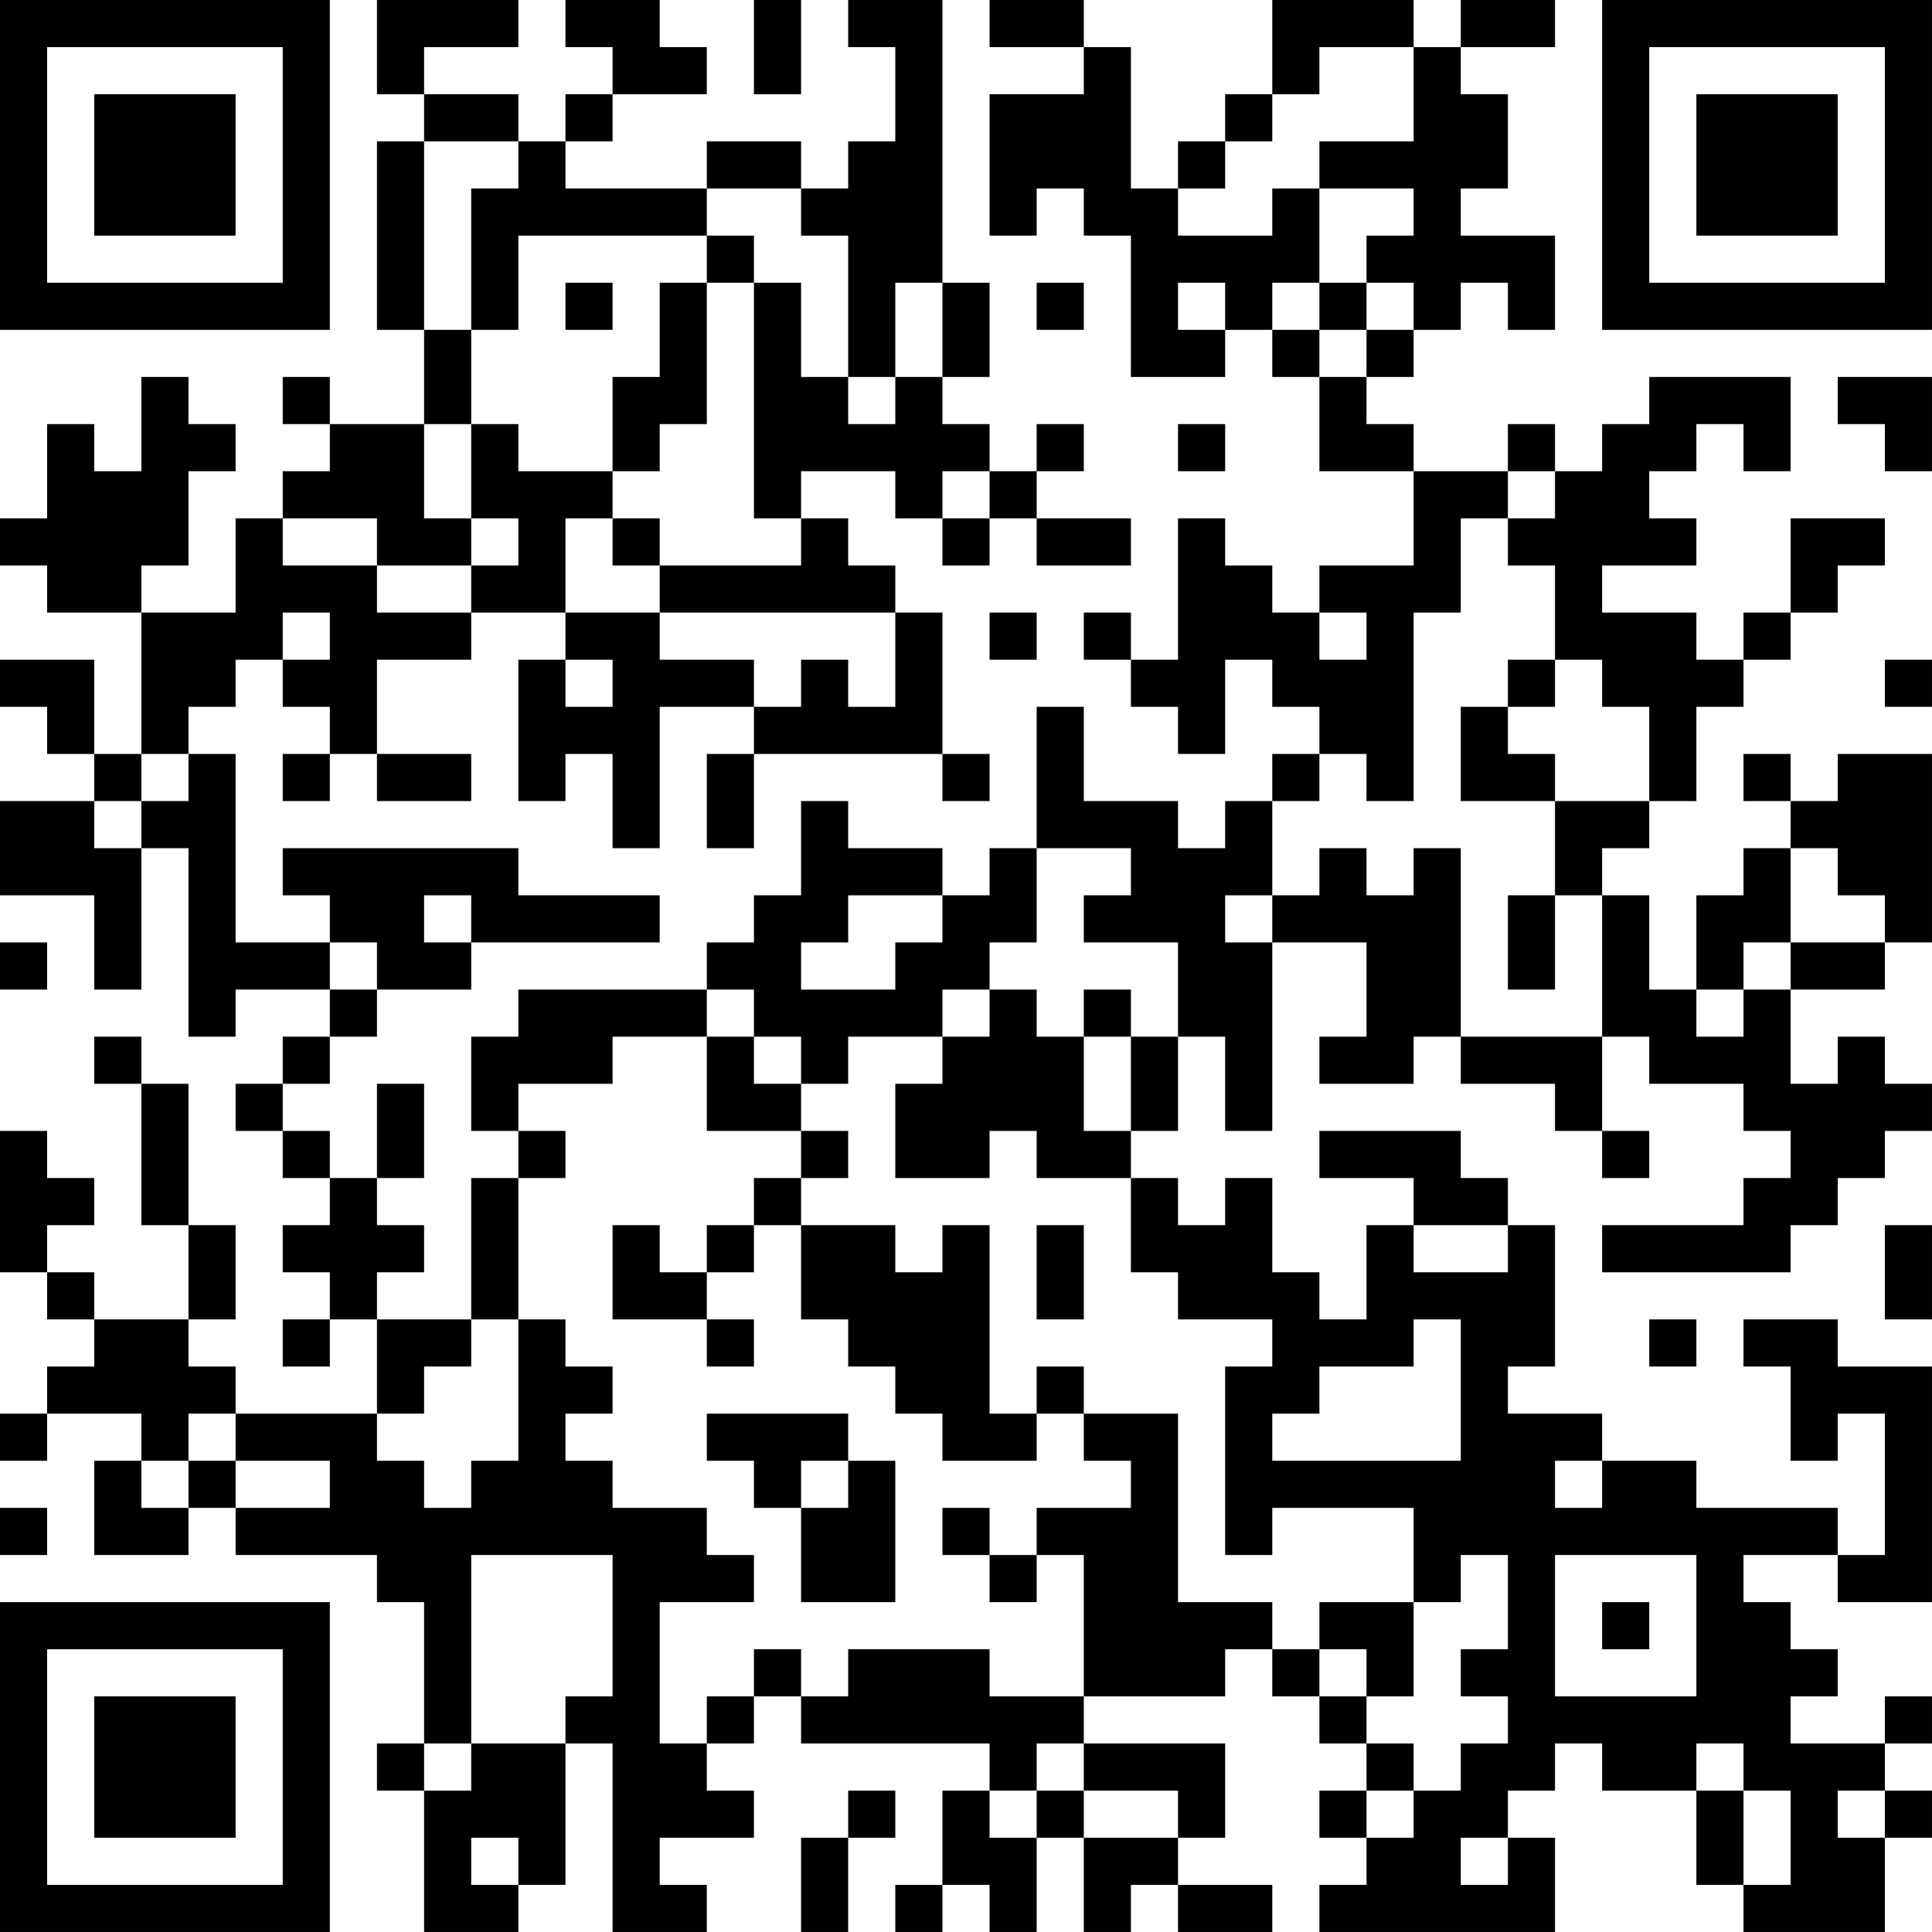 <?xml version="1.0" encoding="UTF-8"?>
<svg xmlns="http://www.w3.org/2000/svg" version="1.1" width="200" height="200" viewBox="0 0 200 200"><rect x="0" y="0" width="200" height="200" fill="#ffffff"/><g transform="scale(4.878)"><g transform="translate(0,0)"><path fill-rule="evenodd" d="M8 0L8 2L9 2L9 3L8 3L8 7L9 7L9 9L7 9L7 8L6 8L6 9L7 9L7 10L6 10L6 11L5 11L5 13L3 13L3 12L4 12L4 10L5 10L5 9L4 9L4 8L3 8L3 10L2 10L2 9L1 9L1 11L0 11L0 12L1 12L1 13L3 13L3 16L2 16L2 14L0 14L0 15L1 15L1 16L2 16L2 17L0 17L0 19L2 19L2 21L3 21L3 18L4 18L4 22L5 22L5 21L7 21L7 22L6 22L6 23L5 23L5 24L6 24L6 25L7 25L7 26L6 26L6 27L7 27L7 28L6 28L6 29L7 29L7 28L8 28L8 30L5 30L5 29L4 29L4 28L5 28L5 26L4 26L4 23L3 23L3 22L2 22L2 23L3 23L3 26L4 26L4 28L2 28L2 27L1 27L1 26L2 26L2 25L1 25L1 24L0 24L0 27L1 27L1 28L2 28L2 29L1 29L1 30L0 30L0 31L1 31L1 30L3 30L3 31L2 31L2 33L4 33L4 32L5 32L5 33L8 33L8 34L9 34L9 37L8 37L8 38L9 38L9 41L11 41L11 40L12 40L12 37L13 37L13 41L15 41L15 40L14 40L14 39L16 39L16 38L15 38L15 37L16 37L16 36L17 36L17 37L21 37L21 38L20 38L20 40L19 40L19 41L20 41L20 40L21 40L21 41L22 41L22 39L23 39L23 41L24 41L24 40L25 40L25 41L27 41L27 40L25 40L25 39L26 39L26 37L23 37L23 36L26 36L26 35L27 35L27 36L28 36L28 37L29 37L29 38L28 38L28 39L29 39L29 40L28 40L28 41L33 41L33 39L32 39L32 38L33 38L33 37L34 37L34 38L36 38L36 40L37 40L37 41L40 41L40 39L41 39L41 38L40 38L40 37L41 37L41 36L40 36L40 37L38 37L38 36L39 36L39 35L38 35L38 34L37 34L37 33L39 33L39 34L41 34L41 29L39 29L39 28L37 28L37 29L38 29L38 31L39 31L39 30L40 30L40 33L39 33L39 32L36 32L36 31L34 31L34 30L32 30L32 29L33 29L33 26L32 26L32 25L31 25L31 24L28 24L28 25L30 25L30 26L29 26L29 28L28 28L28 27L27 27L27 25L26 25L26 26L25 26L25 25L24 25L24 24L25 24L25 22L26 22L26 24L27 24L27 20L29 20L29 22L28 22L28 23L30 23L30 22L31 22L31 23L33 23L33 24L34 24L34 25L35 25L35 24L34 24L34 22L35 22L35 23L37 23L37 24L38 24L38 25L37 25L37 26L34 26L34 27L38 27L38 26L39 26L39 25L40 25L40 24L41 24L41 23L40 23L40 22L39 22L39 23L38 23L38 21L40 21L40 20L41 20L41 16L39 16L39 17L38 17L38 16L37 16L37 17L38 17L38 18L37 18L37 19L36 19L36 21L35 21L35 19L34 19L34 18L35 18L35 17L36 17L36 15L37 15L37 14L38 14L38 13L39 13L39 12L40 12L40 11L38 11L38 13L37 13L37 14L36 14L36 13L34 13L34 12L36 12L36 11L35 11L35 10L36 10L36 9L37 9L37 10L38 10L38 8L35 8L35 9L34 9L34 10L33 10L33 9L32 9L32 10L30 10L30 9L29 9L29 8L30 8L30 7L31 7L31 6L32 6L32 7L33 7L33 5L31 5L31 4L32 4L32 2L31 2L31 1L33 1L33 0L31 0L31 1L30 1L30 0L27 0L27 2L26 2L26 3L25 3L25 4L24 4L24 1L23 1L23 0L21 0L21 1L23 1L23 2L21 2L21 5L22 5L22 4L23 4L23 5L24 5L24 8L26 8L26 7L27 7L27 8L28 8L28 10L30 10L30 12L28 12L28 13L27 13L27 12L26 12L26 11L25 11L25 14L24 14L24 13L23 13L23 14L24 14L24 15L25 15L25 16L26 16L26 14L27 14L27 15L28 15L28 16L27 16L27 17L26 17L26 18L25 18L25 17L23 17L23 15L22 15L22 18L21 18L21 19L20 19L20 18L18 18L18 17L17 17L17 19L16 19L16 20L15 20L15 21L11 21L11 22L10 22L10 24L11 24L11 25L10 25L10 28L8 28L8 27L9 27L9 26L8 26L8 25L9 25L9 23L8 23L8 25L7 25L7 24L6 24L6 23L7 23L7 22L8 22L8 21L10 21L10 20L14 20L14 19L11 19L11 18L6 18L6 19L7 19L7 20L5 20L5 16L4 16L4 15L5 15L5 14L6 14L6 15L7 15L7 16L6 16L6 17L7 17L7 16L8 16L8 17L10 17L10 16L8 16L8 14L10 14L10 13L12 13L12 14L11 14L11 17L12 17L12 16L13 16L13 18L14 18L14 15L16 15L16 16L15 16L15 18L16 18L16 16L20 16L20 17L21 17L21 16L20 16L20 13L19 13L19 12L18 12L18 11L17 11L17 10L19 10L19 11L20 11L20 12L21 12L21 11L22 11L22 12L24 12L24 11L22 11L22 10L23 10L23 9L22 9L22 10L21 10L21 9L20 9L20 8L21 8L21 6L20 6L20 0L18 0L18 1L19 1L19 3L18 3L18 4L17 4L17 3L15 3L15 4L12 4L12 3L13 3L13 2L15 2L15 1L14 1L14 0L12 0L12 1L13 1L13 2L12 2L12 3L11 3L11 2L9 2L9 1L11 1L11 0ZM16 0L16 2L17 2L17 0ZM28 1L28 2L27 2L27 3L26 3L26 4L25 4L25 5L27 5L27 4L28 4L28 6L27 6L27 7L28 7L28 8L29 8L29 7L30 7L30 6L29 6L29 5L30 5L30 4L28 4L28 3L30 3L30 1ZM9 3L9 7L10 7L10 9L9 9L9 11L10 11L10 12L8 12L8 11L6 11L6 12L8 12L8 13L10 13L10 12L11 12L11 11L10 11L10 9L11 9L11 10L13 10L13 11L12 11L12 13L14 13L14 14L16 14L16 15L17 15L17 14L18 14L18 15L19 15L19 13L14 13L14 12L17 12L17 11L16 11L16 6L17 6L17 8L18 8L18 9L19 9L19 8L20 8L20 6L19 6L19 8L18 8L18 5L17 5L17 4L15 4L15 5L11 5L11 7L10 7L10 4L11 4L11 3ZM15 5L15 6L14 6L14 8L13 8L13 10L14 10L14 9L15 9L15 6L16 6L16 5ZM12 6L12 7L13 7L13 6ZM22 6L22 7L23 7L23 6ZM25 6L25 7L26 7L26 6ZM28 6L28 7L29 7L29 6ZM39 8L39 9L40 9L40 10L41 10L41 8ZM25 9L25 10L26 10L26 9ZM20 10L20 11L21 11L21 10ZM32 10L32 11L31 11L31 13L30 13L30 17L29 17L29 16L28 16L28 17L27 17L27 19L26 19L26 20L27 20L27 19L28 19L28 18L29 18L29 19L30 19L30 18L31 18L31 22L34 22L34 19L33 19L33 17L35 17L35 15L34 15L34 14L33 14L33 12L32 12L32 11L33 11L33 10ZM13 11L13 12L14 12L14 11ZM6 13L6 14L7 14L7 13ZM21 13L21 14L22 14L22 13ZM28 13L28 14L29 14L29 13ZM12 14L12 15L13 15L13 14ZM32 14L32 15L31 15L31 17L33 17L33 16L32 16L32 15L33 15L33 14ZM40 14L40 15L41 15L41 14ZM3 16L3 17L2 17L2 18L3 18L3 17L4 17L4 16ZM22 18L22 20L21 20L21 21L20 21L20 22L18 22L18 23L17 23L17 22L16 22L16 21L15 21L15 22L13 22L13 23L11 23L11 24L12 24L12 25L11 25L11 28L10 28L10 29L9 29L9 30L8 30L8 31L9 31L9 32L10 32L10 31L11 31L11 28L12 28L12 29L13 29L13 30L12 30L12 31L13 31L13 32L15 32L15 33L16 33L16 34L14 34L14 37L15 37L15 36L16 36L16 35L17 35L17 36L18 36L18 35L21 35L21 36L23 36L23 33L22 33L22 32L24 32L24 31L23 31L23 30L25 30L25 34L27 34L27 35L28 35L28 36L29 36L29 37L30 37L30 38L29 38L29 39L30 39L30 38L31 38L31 37L32 37L32 36L31 36L31 35L32 35L32 33L31 33L31 34L30 34L30 32L27 32L27 33L26 33L26 29L27 29L27 28L25 28L25 27L24 27L24 25L22 25L22 24L21 24L21 25L19 25L19 23L20 23L20 22L21 22L21 21L22 21L22 22L23 22L23 24L24 24L24 22L25 22L25 20L23 20L23 19L24 19L24 18ZM38 18L38 20L37 20L37 21L36 21L36 22L37 22L37 21L38 21L38 20L40 20L40 19L39 19L39 18ZM9 19L9 20L10 20L10 19ZM18 19L18 20L17 20L17 21L19 21L19 20L20 20L20 19ZM32 19L32 21L33 21L33 19ZM0 20L0 21L1 21L1 20ZM7 20L7 21L8 21L8 20ZM23 21L23 22L24 22L24 21ZM15 22L15 24L17 24L17 25L16 25L16 26L15 26L15 27L14 27L14 26L13 26L13 28L15 28L15 29L16 29L16 28L15 28L15 27L16 27L16 26L17 26L17 28L18 28L18 29L19 29L19 30L20 30L20 31L22 31L22 30L23 30L23 29L22 29L22 30L21 30L21 26L20 26L20 27L19 27L19 26L17 26L17 25L18 25L18 24L17 24L17 23L16 23L16 22ZM22 26L22 28L23 28L23 26ZM30 26L30 27L32 27L32 26ZM40 26L40 28L41 28L41 26ZM30 28L30 29L28 29L28 30L27 30L27 31L31 31L31 28ZM35 28L35 29L36 29L36 28ZM4 30L4 31L3 31L3 32L4 32L4 31L5 31L5 32L7 32L7 31L5 31L5 30ZM15 30L15 31L16 31L16 32L17 32L17 34L19 34L19 31L18 31L18 30ZM17 31L17 32L18 32L18 31ZM33 31L33 32L34 32L34 31ZM0 32L0 33L1 33L1 32ZM20 32L20 33L21 33L21 34L22 34L22 33L21 33L21 32ZM10 33L10 37L9 37L9 38L10 38L10 37L12 37L12 36L13 36L13 33ZM33 33L33 36L36 36L36 33ZM28 34L28 35L29 35L29 36L30 36L30 34ZM34 34L34 35L35 35L35 34ZM22 37L22 38L21 38L21 39L22 39L22 38L23 38L23 39L25 39L25 38L23 38L23 37ZM36 37L36 38L37 38L37 40L38 40L38 38L37 38L37 37ZM18 38L18 39L17 39L17 41L18 41L18 39L19 39L19 38ZM39 38L39 39L40 39L40 38ZM10 39L10 40L11 40L11 39ZM31 39L31 40L32 40L32 39ZM0 0L0 7L7 7L7 0ZM1 1L1 6L6 6L6 1ZM2 2L2 5L5 5L5 2ZM34 0L34 7L41 7L41 0ZM35 1L35 6L40 6L40 1ZM36 2L36 5L39 5L39 2ZM0 34L0 41L7 41L7 34ZM1 35L1 40L6 40L6 35ZM2 36L2 39L5 39L5 36Z" fill="#000000"/></g></g></svg>
